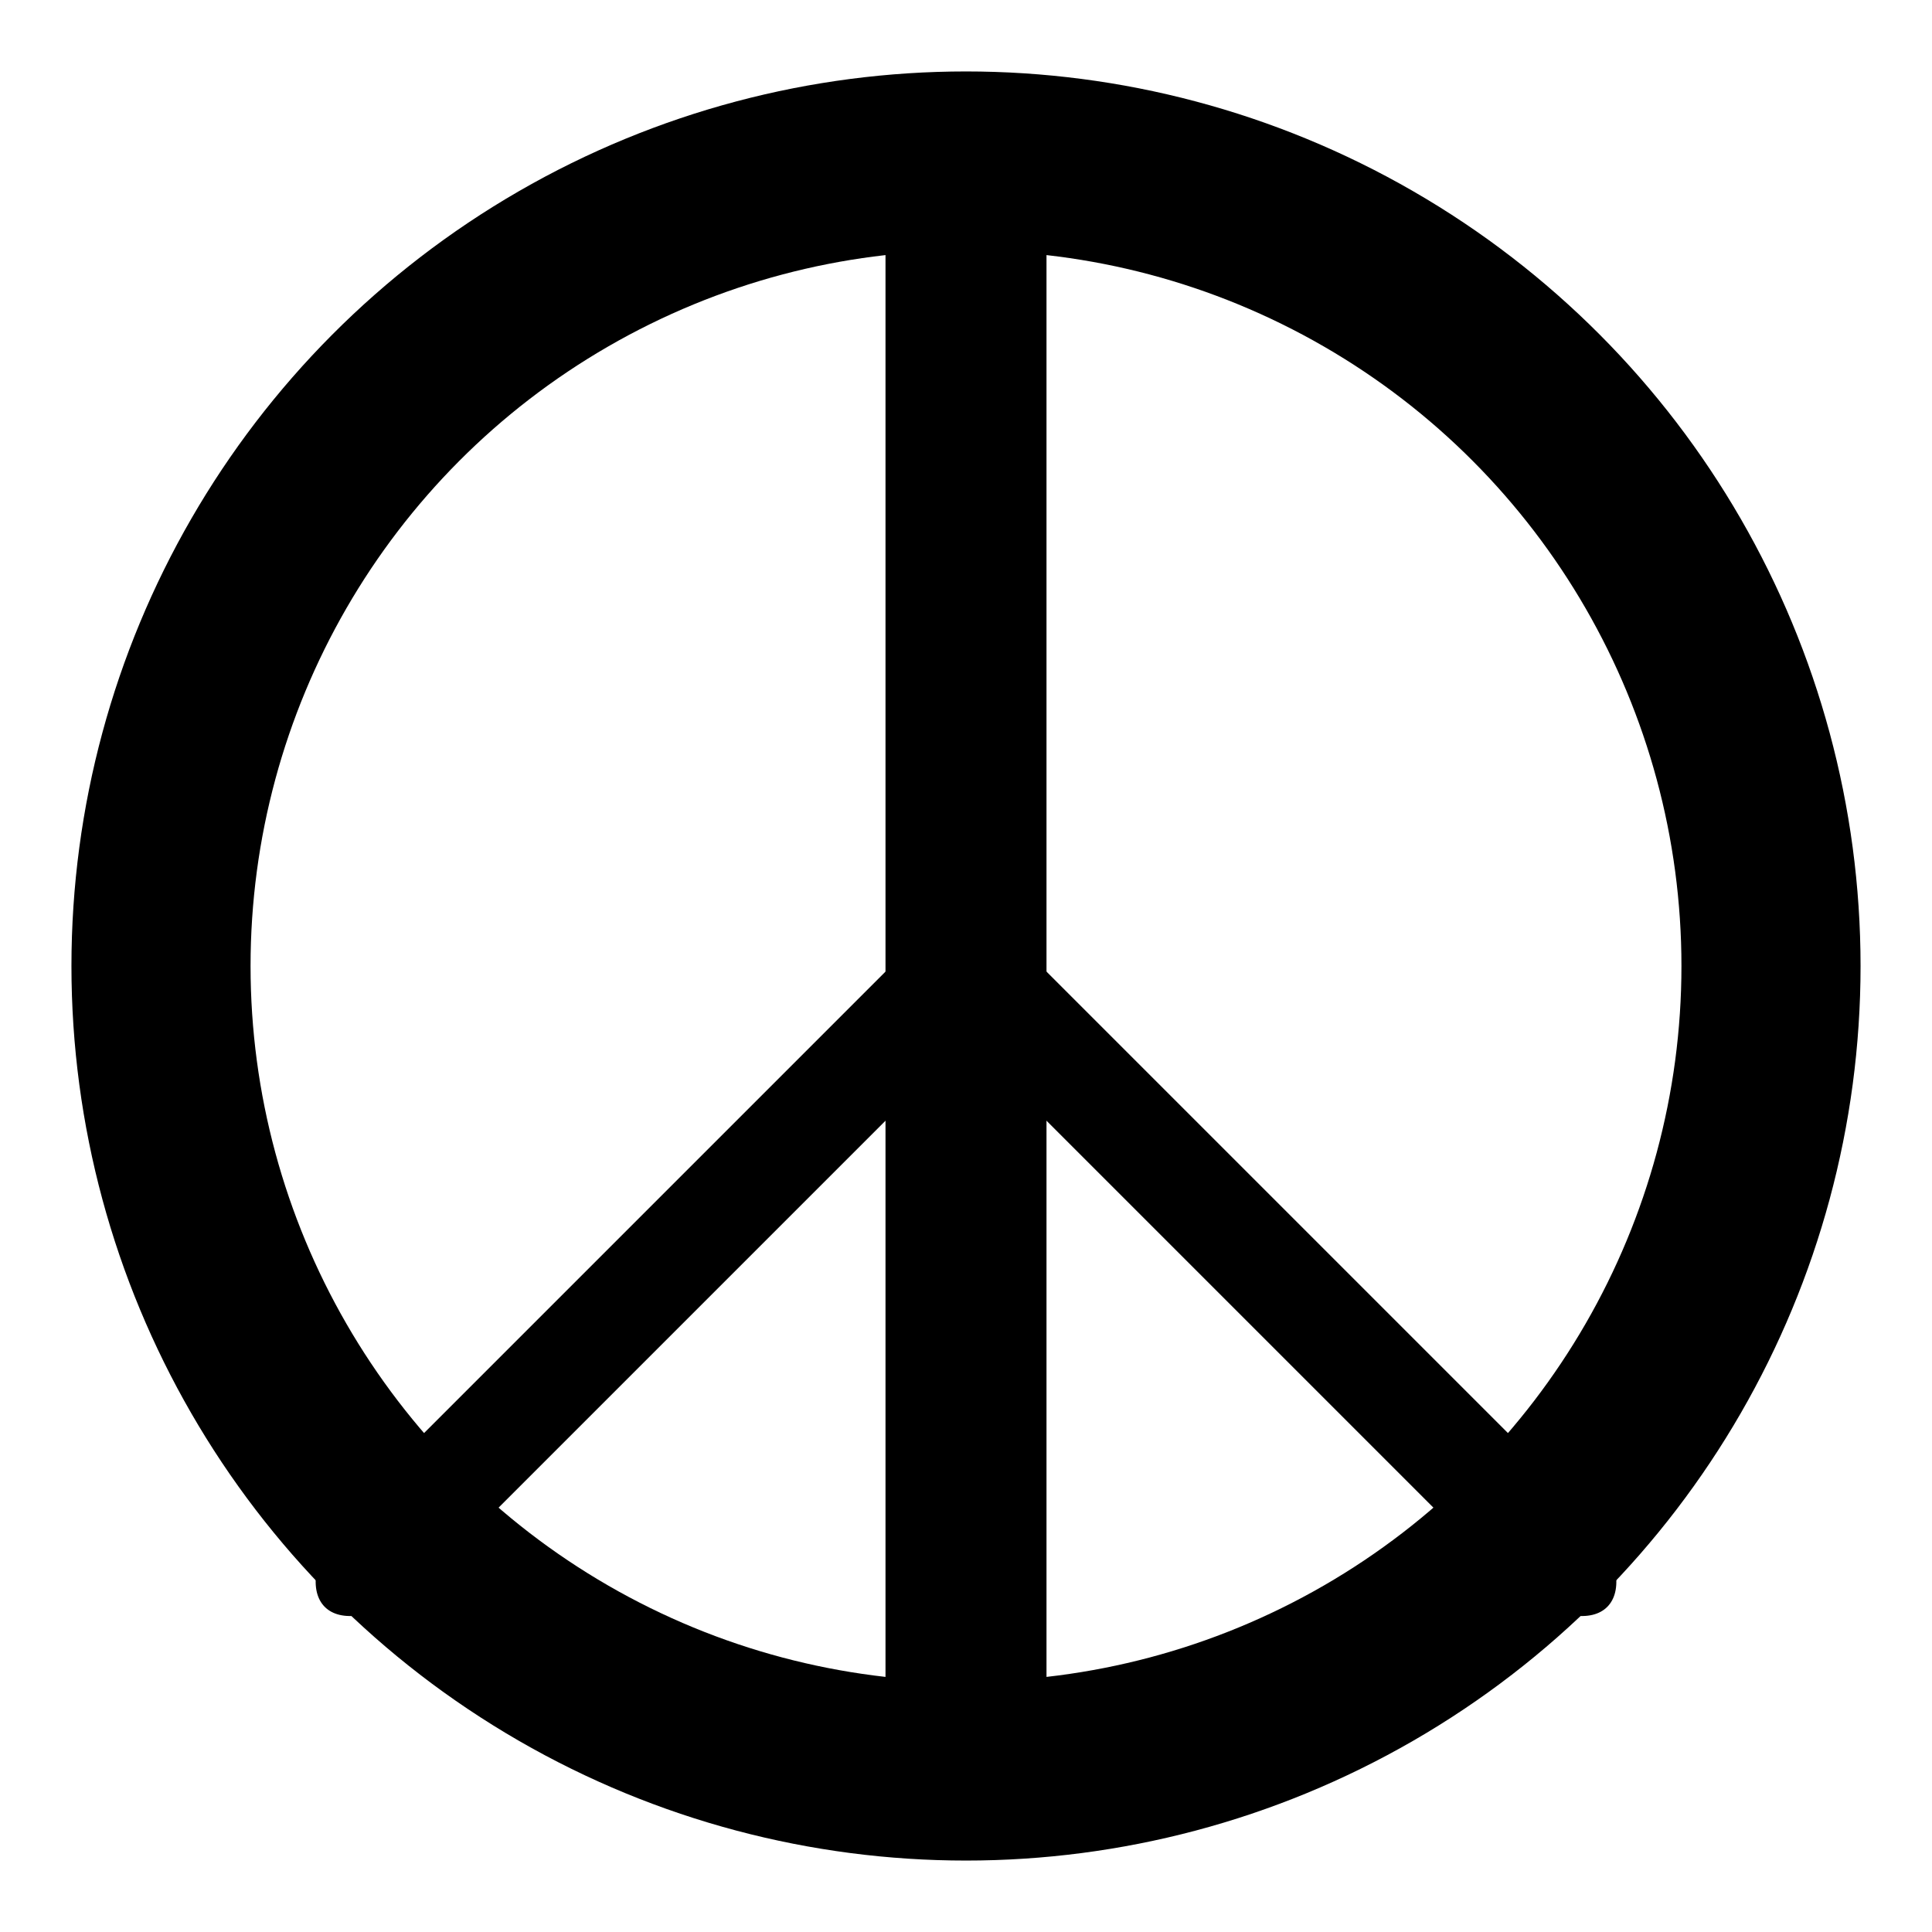 <svg xmlns="http://www.w3.org/2000/svg" width="24" height="24" viewBox="0 0 24 24" fill="none" stroke="currentColor" stroke-width="2" stroke-linecap="round" stroke-linejoin="round">
    <g transform="matrix(2.5,0,0,2.5,-33,-25.5)">
        <circle cx="18" cy="15" r="4" style="fill:none;stroke:black;stroke-width:0.89px;"/>
    </g>
    <g transform="matrix(1.358,-1.358,0.707,0.707,-32.953,30.083)">
        <path d="M18,19L23.205,19" style="fill:none;stroke:black;stroke-width:1.31px;stroke-miterlimit:1.5;"/>
    </g>
    <g transform="matrix(-1.358,-1.358,-0.707,0.707,56.953,30.083)">
        <path d="M18,19L23.205,19" style="fill:none;stroke:black;stroke-width:1.31px;stroke-miterlimit:1.5;"/>
    </g>
    <path d="M12,2L12,22" style="fill:none;stroke:black;stroke-width:2px;stroke-miterlimit:1.5;"/>
</svg>
